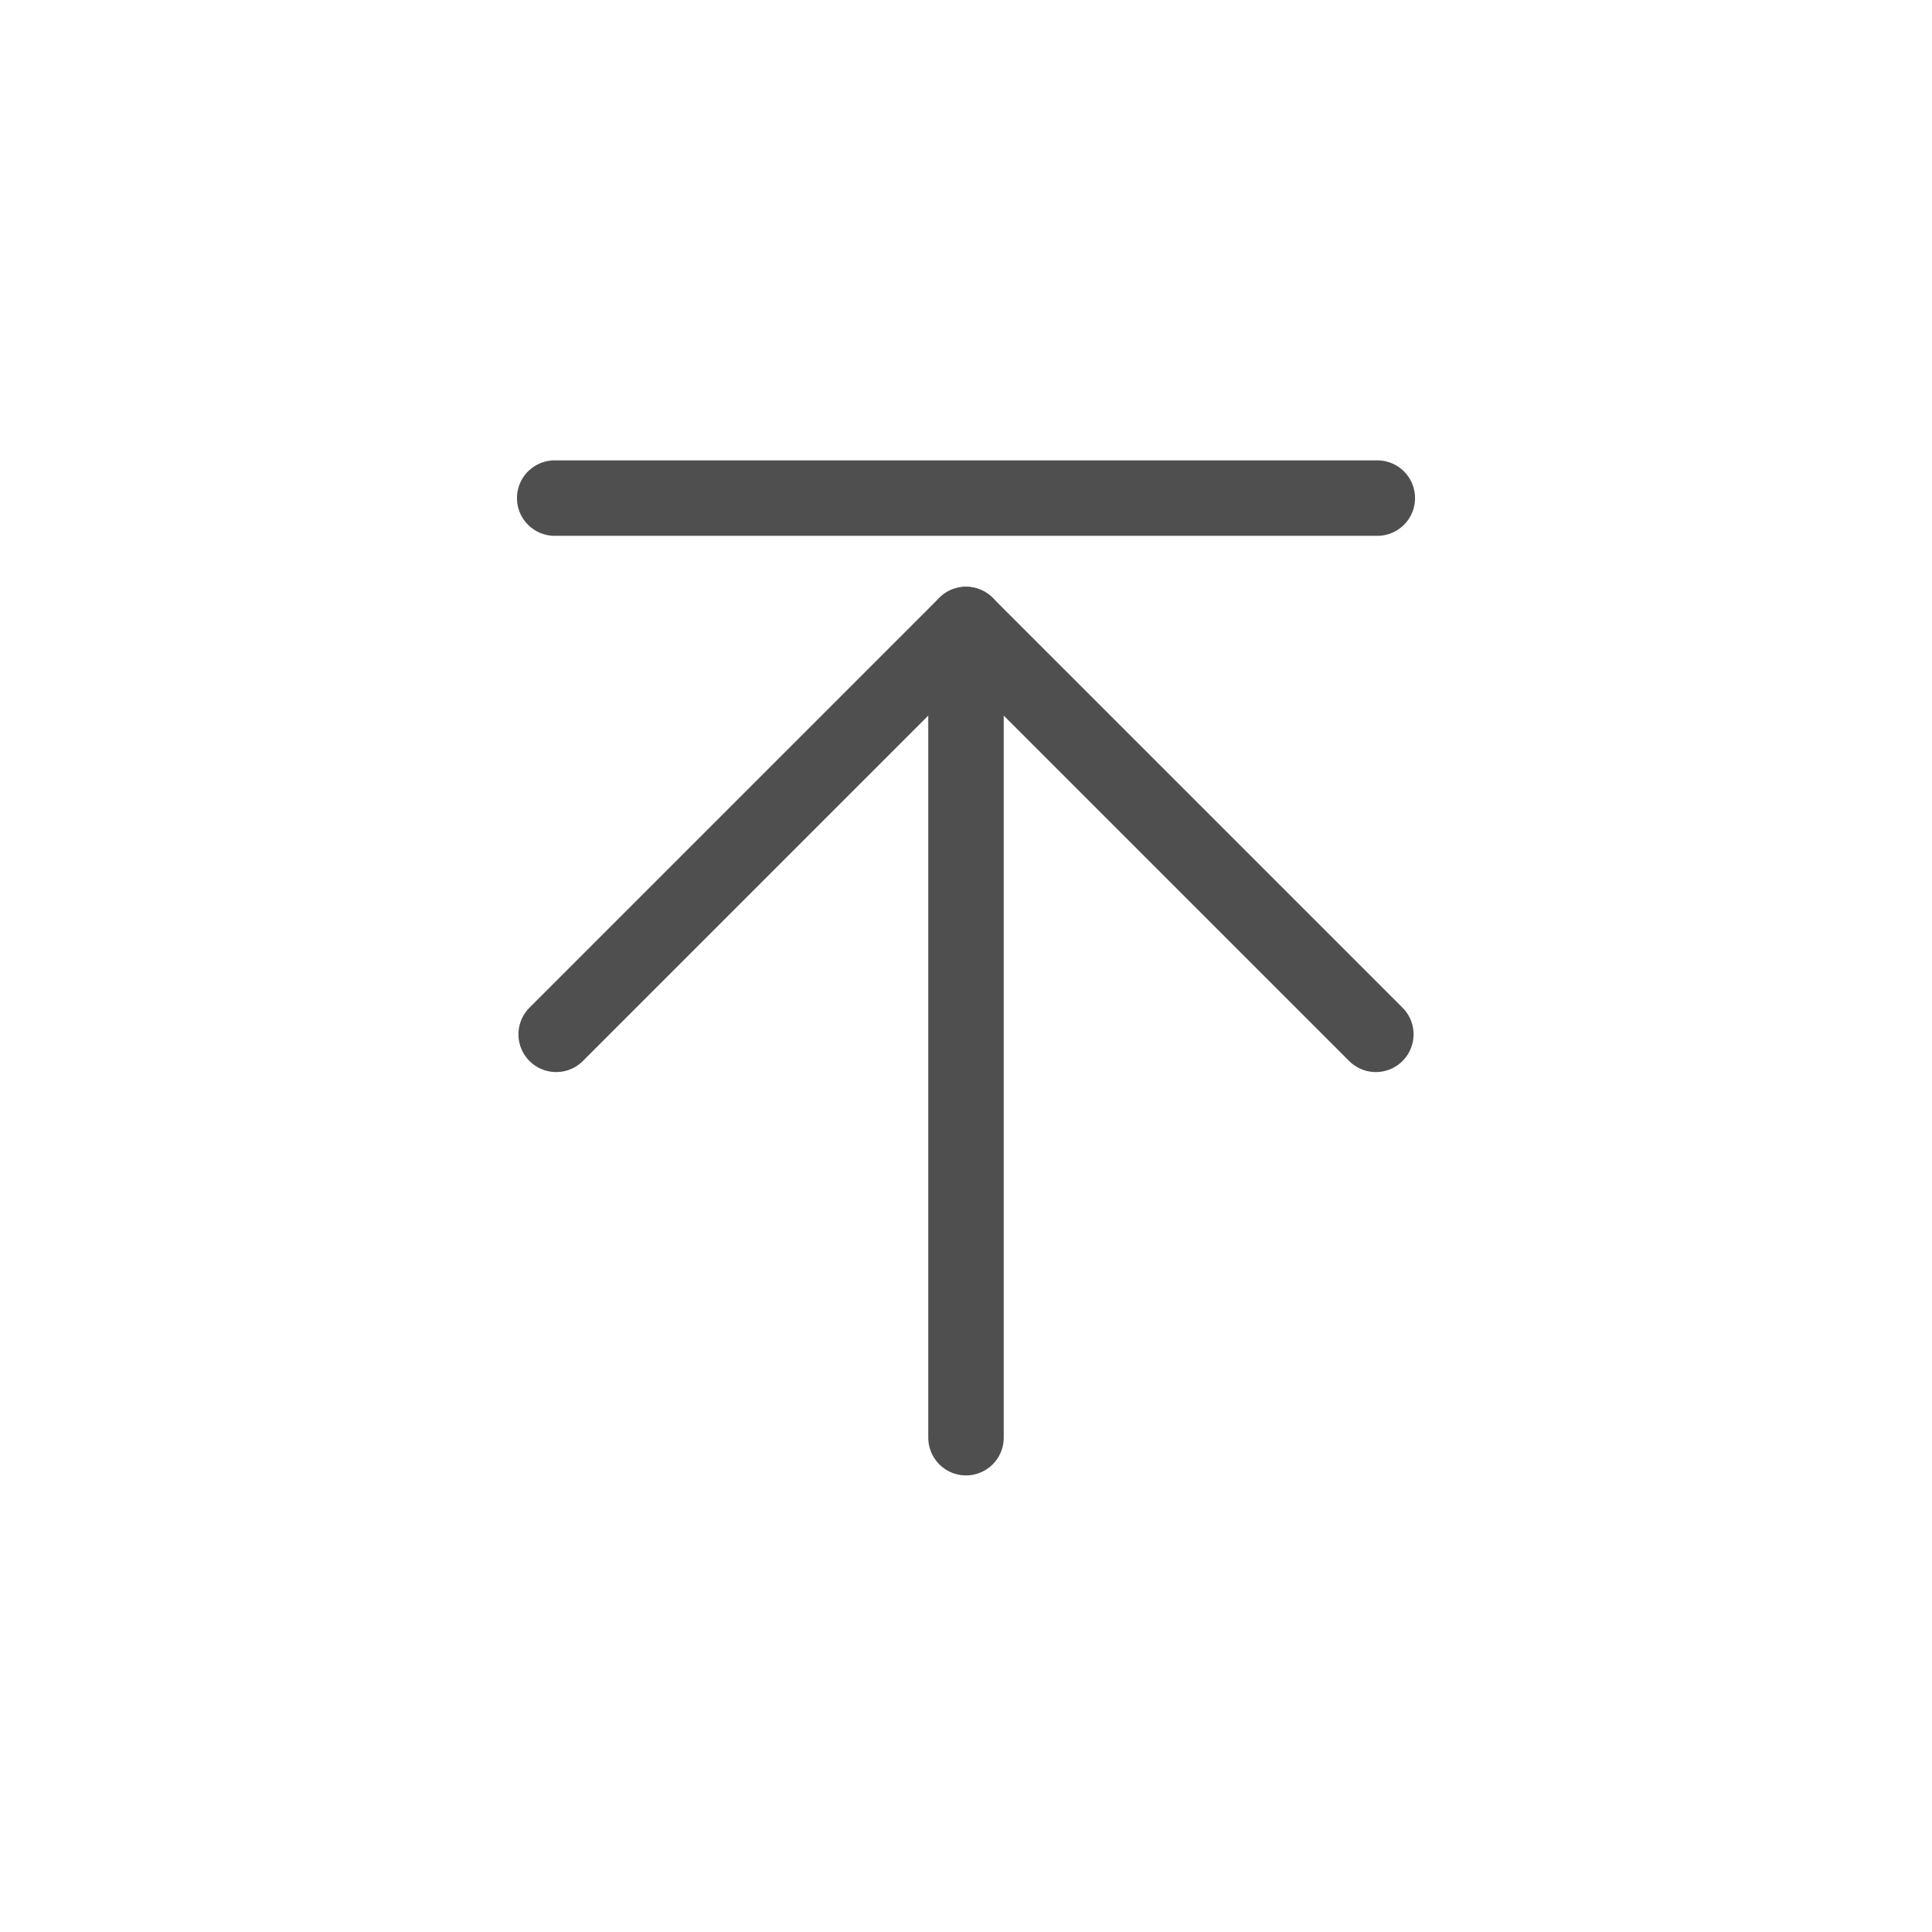 <?xml version="1.0" encoding="utf-8"?>
<!-- Generator: Adobe Illustrator 16.0.0, SVG Export Plug-In . SVG Version: 6.00 Build 0)  -->
<!DOCTYPE svg PUBLIC "-//W3C//DTD SVG 1.1//EN" "http://www.w3.org/Graphics/SVG/1.1/DTD/svg11.dtd">
<svg version="1.1" id="Layer_1" xmlns="http://www.w3.org/2000/svg" xmlns:xlink="http://www.w3.org/1999/xlink" x="0px" y="0px"
	 width="512px" height="512px" viewBox="0 0 512 512" enable-background="new 0 0 512 512" xml:space="preserve">
<g>
	
		<line fill="none" stroke="#4F4F4F" stroke-width="20" stroke-linecap="round" stroke-linejoin="round" stroke-miterlimit="10" x1="365" y1="132" x2="147" y2="132"/>
	<g>
		
			<line fill="none" stroke="#4F4F4F" stroke-width="20" stroke-linecap="round" stroke-linejoin="round" stroke-miterlimit="10" x1="256" y1="381" x2="256" y2="168"/>
		
			<line fill="none" stroke="#4F4F4F" stroke-width="20" stroke-linecap="round" stroke-linejoin="round" stroke-miterlimit="10" x1="256" y1="165.5" x2="147.392" y2="274.108"/>
		
			<line fill="none" stroke="#4F4F4F" stroke-width="20" stroke-linecap="round" stroke-linejoin="round" stroke-miterlimit="10" x1="256" y1="165.5" x2="364.608" y2="274.108"/>
	</g>
</g>
</svg>
